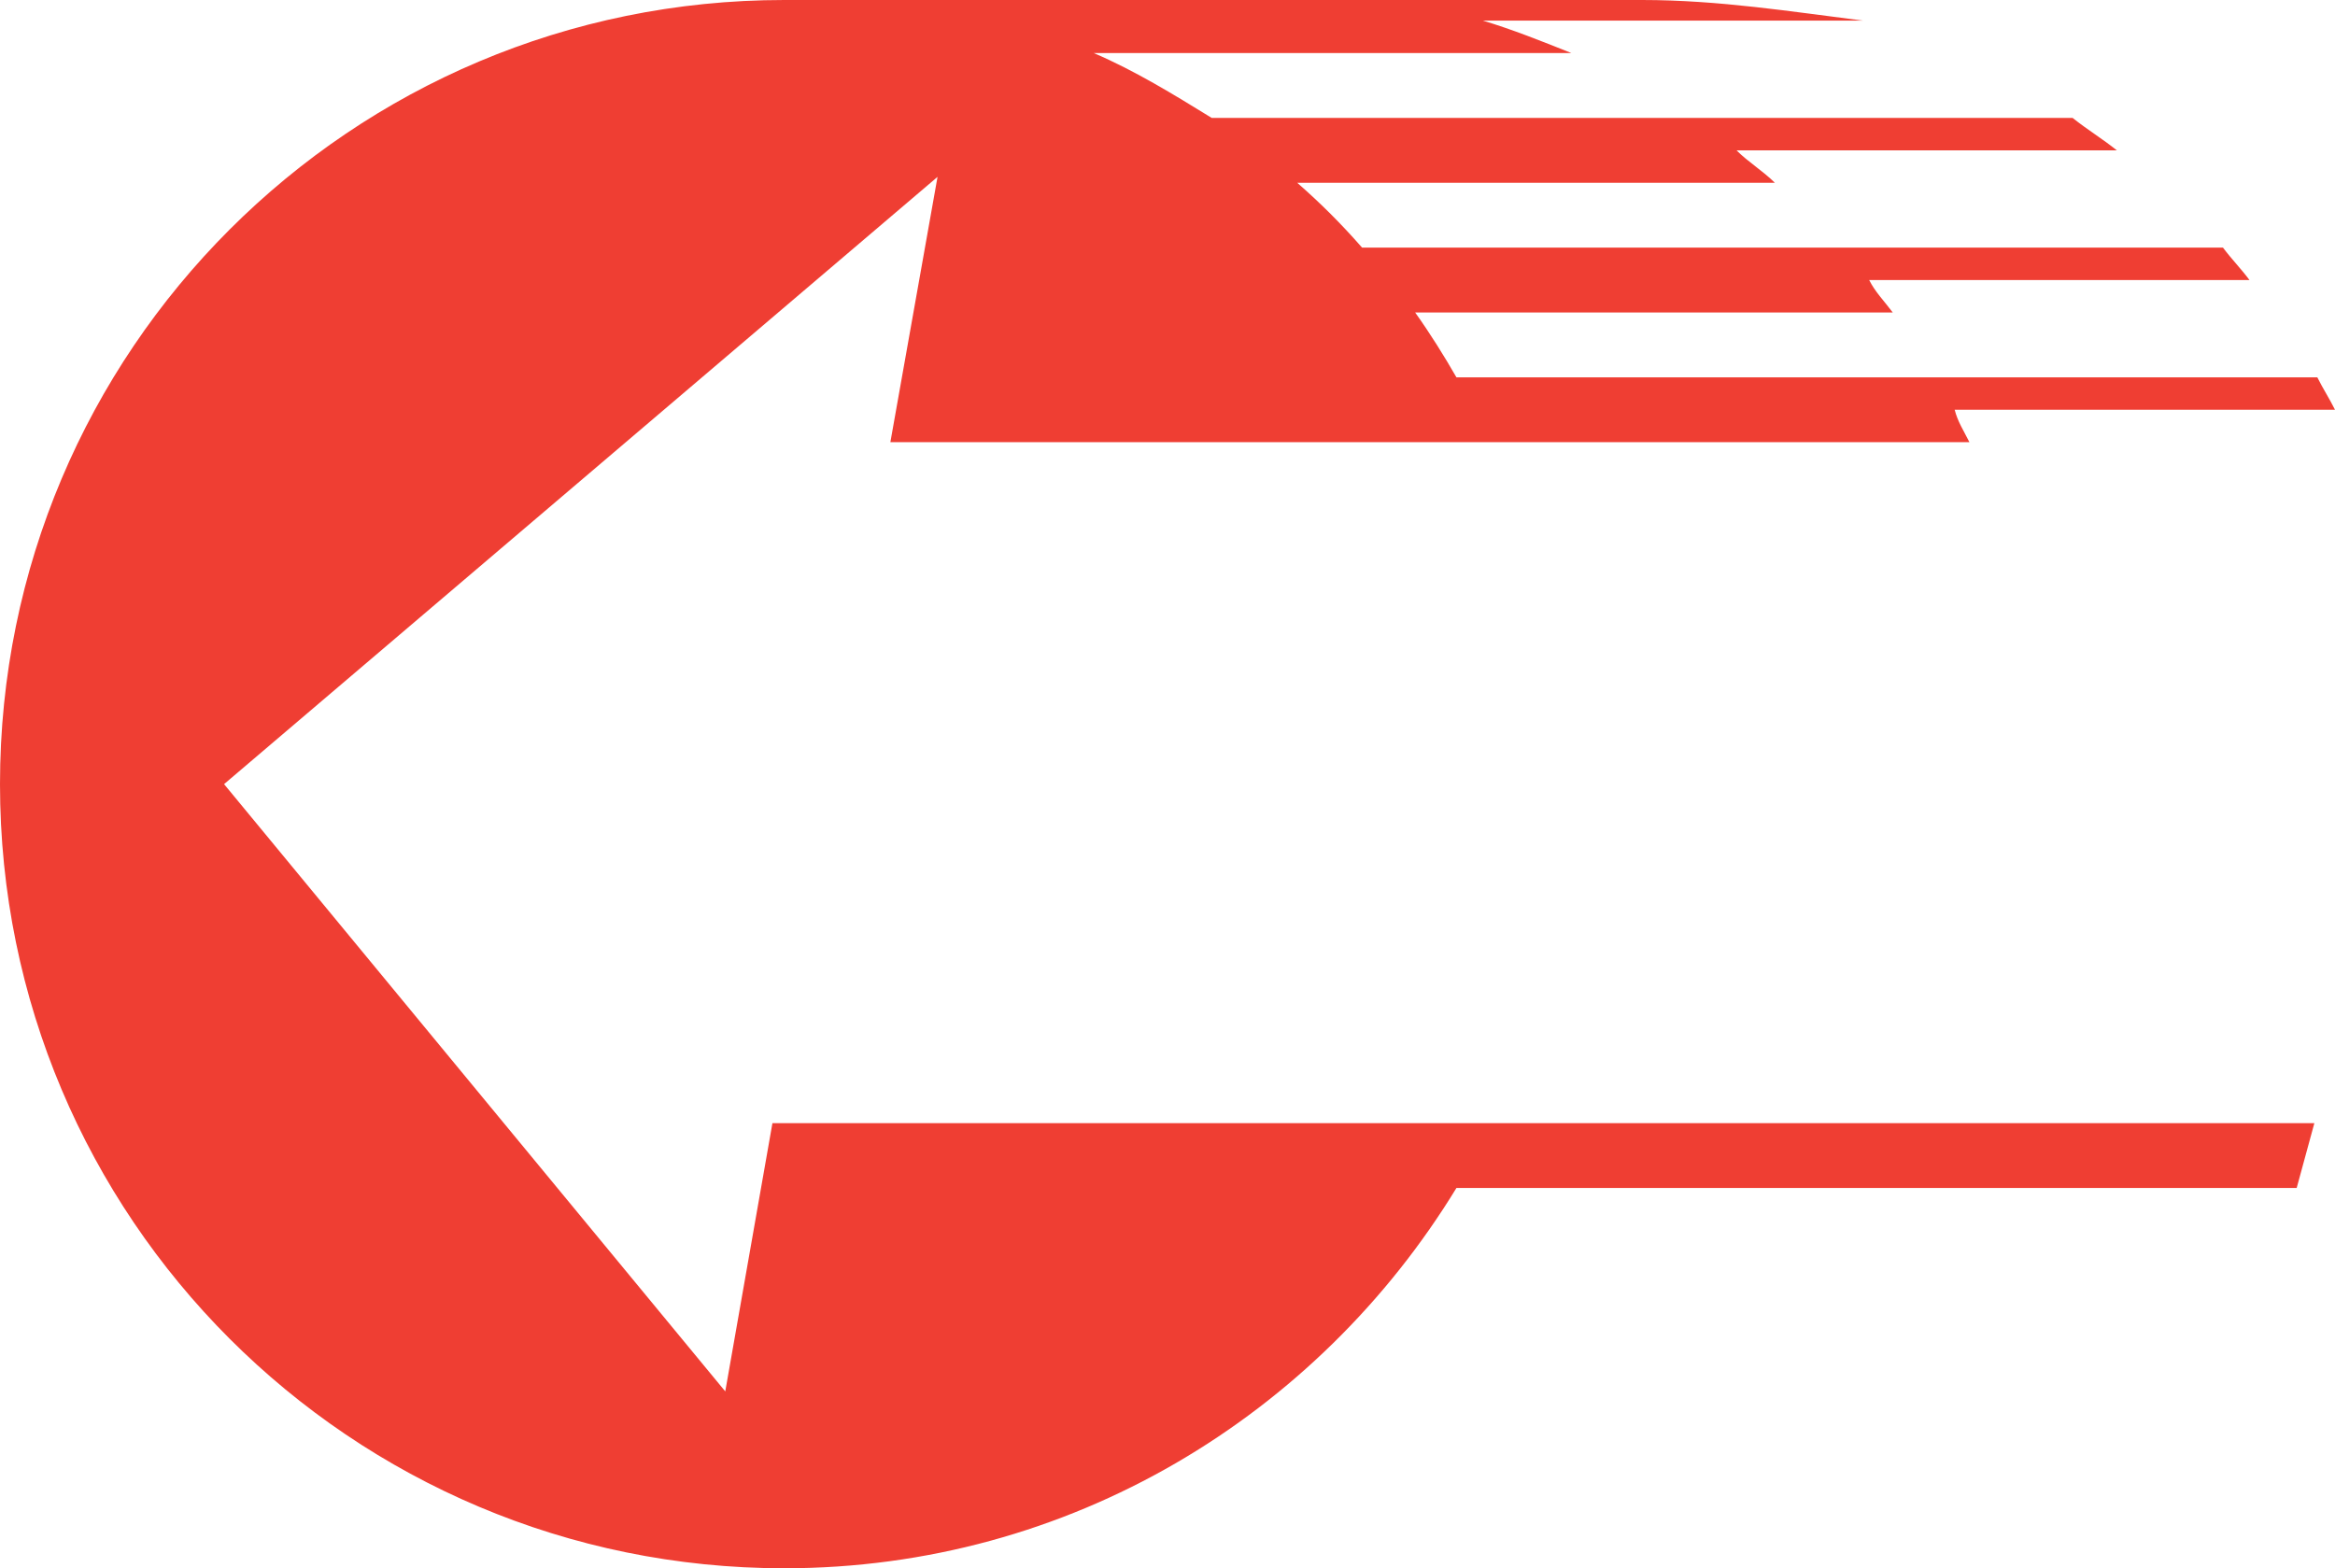 <?xml version="1.0" encoding="UTF-8" standalone="no"?>
<!-- Generator: Adobe Illustrator 18.0.0, SVG Export Plug-In . SVG Version: 6.00 Build 0)  -->

<svg
   xmlns:dc="http://purl.org/dc/elements/1.1/"
   xmlns:cc="http://creativecommons.org/ns#"
   xmlns:rdf="http://www.w3.org/1999/02/22-rdf-syntax-ns#"
   xmlns:svg="http://www.w3.org/2000/svg"
   xmlns="http://www.w3.org/2000/svg"
   xmlns:sodipodi="http://sodipodi.sourceforge.net/DTD/sodipodi-0.dtd"
   xmlns:inkscape="http://www.inkscape.org/namespaces/inkscape"
   version="1.1"
   id="Layer_1"
   x="0px"
   y="0px"
   viewBox="0 0 79.2 53.2"
   enable-background="new 0 0 182 53.2"
   xml:space="preserve"
   inkscape:version="0.91 r13725"
   sodipodi:docname="citybus.svg"
   width="79.2"
   height="53.2"><defs
     id="defs3539" /><sodipodi:namedview
     pagecolor="#ffffff"
     bordercolor="#666666"
     borderopacity="1"
     objecttolerance="10"
     gridtolerance="10"
     guidetolerance="10"
     inkscape:pageopacity="0"
     inkscape:pageshadow="2"
     inkscape:window-width="1916"
     inkscape:window-height="1041"
     id="namedview3537"
     showgrid="false"
     fit-margin-top="0"
     fit-margin-left="0"
     fit-margin-right="0"
     fit-margin-bottom="0"
     inkscape:zoom="4.97"
     inkscape:cx="28.444231"
     inkscape:cy="26.6"
     inkscape:window-x="0"
     inkscape:window-y="18"
     inkscape:window-maximized="0"
     inkscape:current-layer="Layer_1" /><path
     style="fill:#ef3e33"
     inkscape:connector-curvature="0"
     id="path3535"
     d="m 78.5,38.1 -52.3,0 -1.6,9.1 L 7.6,26.6 31.8,6 l -1.6,9 36.6,0 c -0.2,-0.4 -0.4,-0.7 -0.5,-1.1 l 12.9,0 C 79,13.5 78.8,13.2 78.6,12.8 l -29.2,0 C 49,12.1 48.5,11.3 48,10.6 l 16.2,0 C 63.9,10.2 63.6,9.9 63.4,9.5 l 12.9,0 C 76,9.1 75.7,8.8 75.4,8.4 l -29.2,0 C 45.5,7.6 44.8,6.9 44,6.2 l 16.2,0 C 59.8,5.8 59.3,5.5 58.9,5.1 l 12.9,0 C 71.3,4.7 70.8,4.4 70.3,4 L 41.1,4 C 39.8,3.2 38.5,2.4 37.1,1.8 l 16.2,0 c -1,-0.4 -2,-0.8 -3,-1.1 l 12.9,0 C 60.8,0.4 58.3,0 55.7,0 L 26.6,0 C 11.9,0 0,11.9 0,26.6 0,41.3 11.9,53.2 26.6,53.2 36.3,53.2 44.7,48 49.4,40.3 l 28.5,0 z"
     sodipodi:nodetypes="cccccccccccccccccccccccccccssssccc" /></svg>